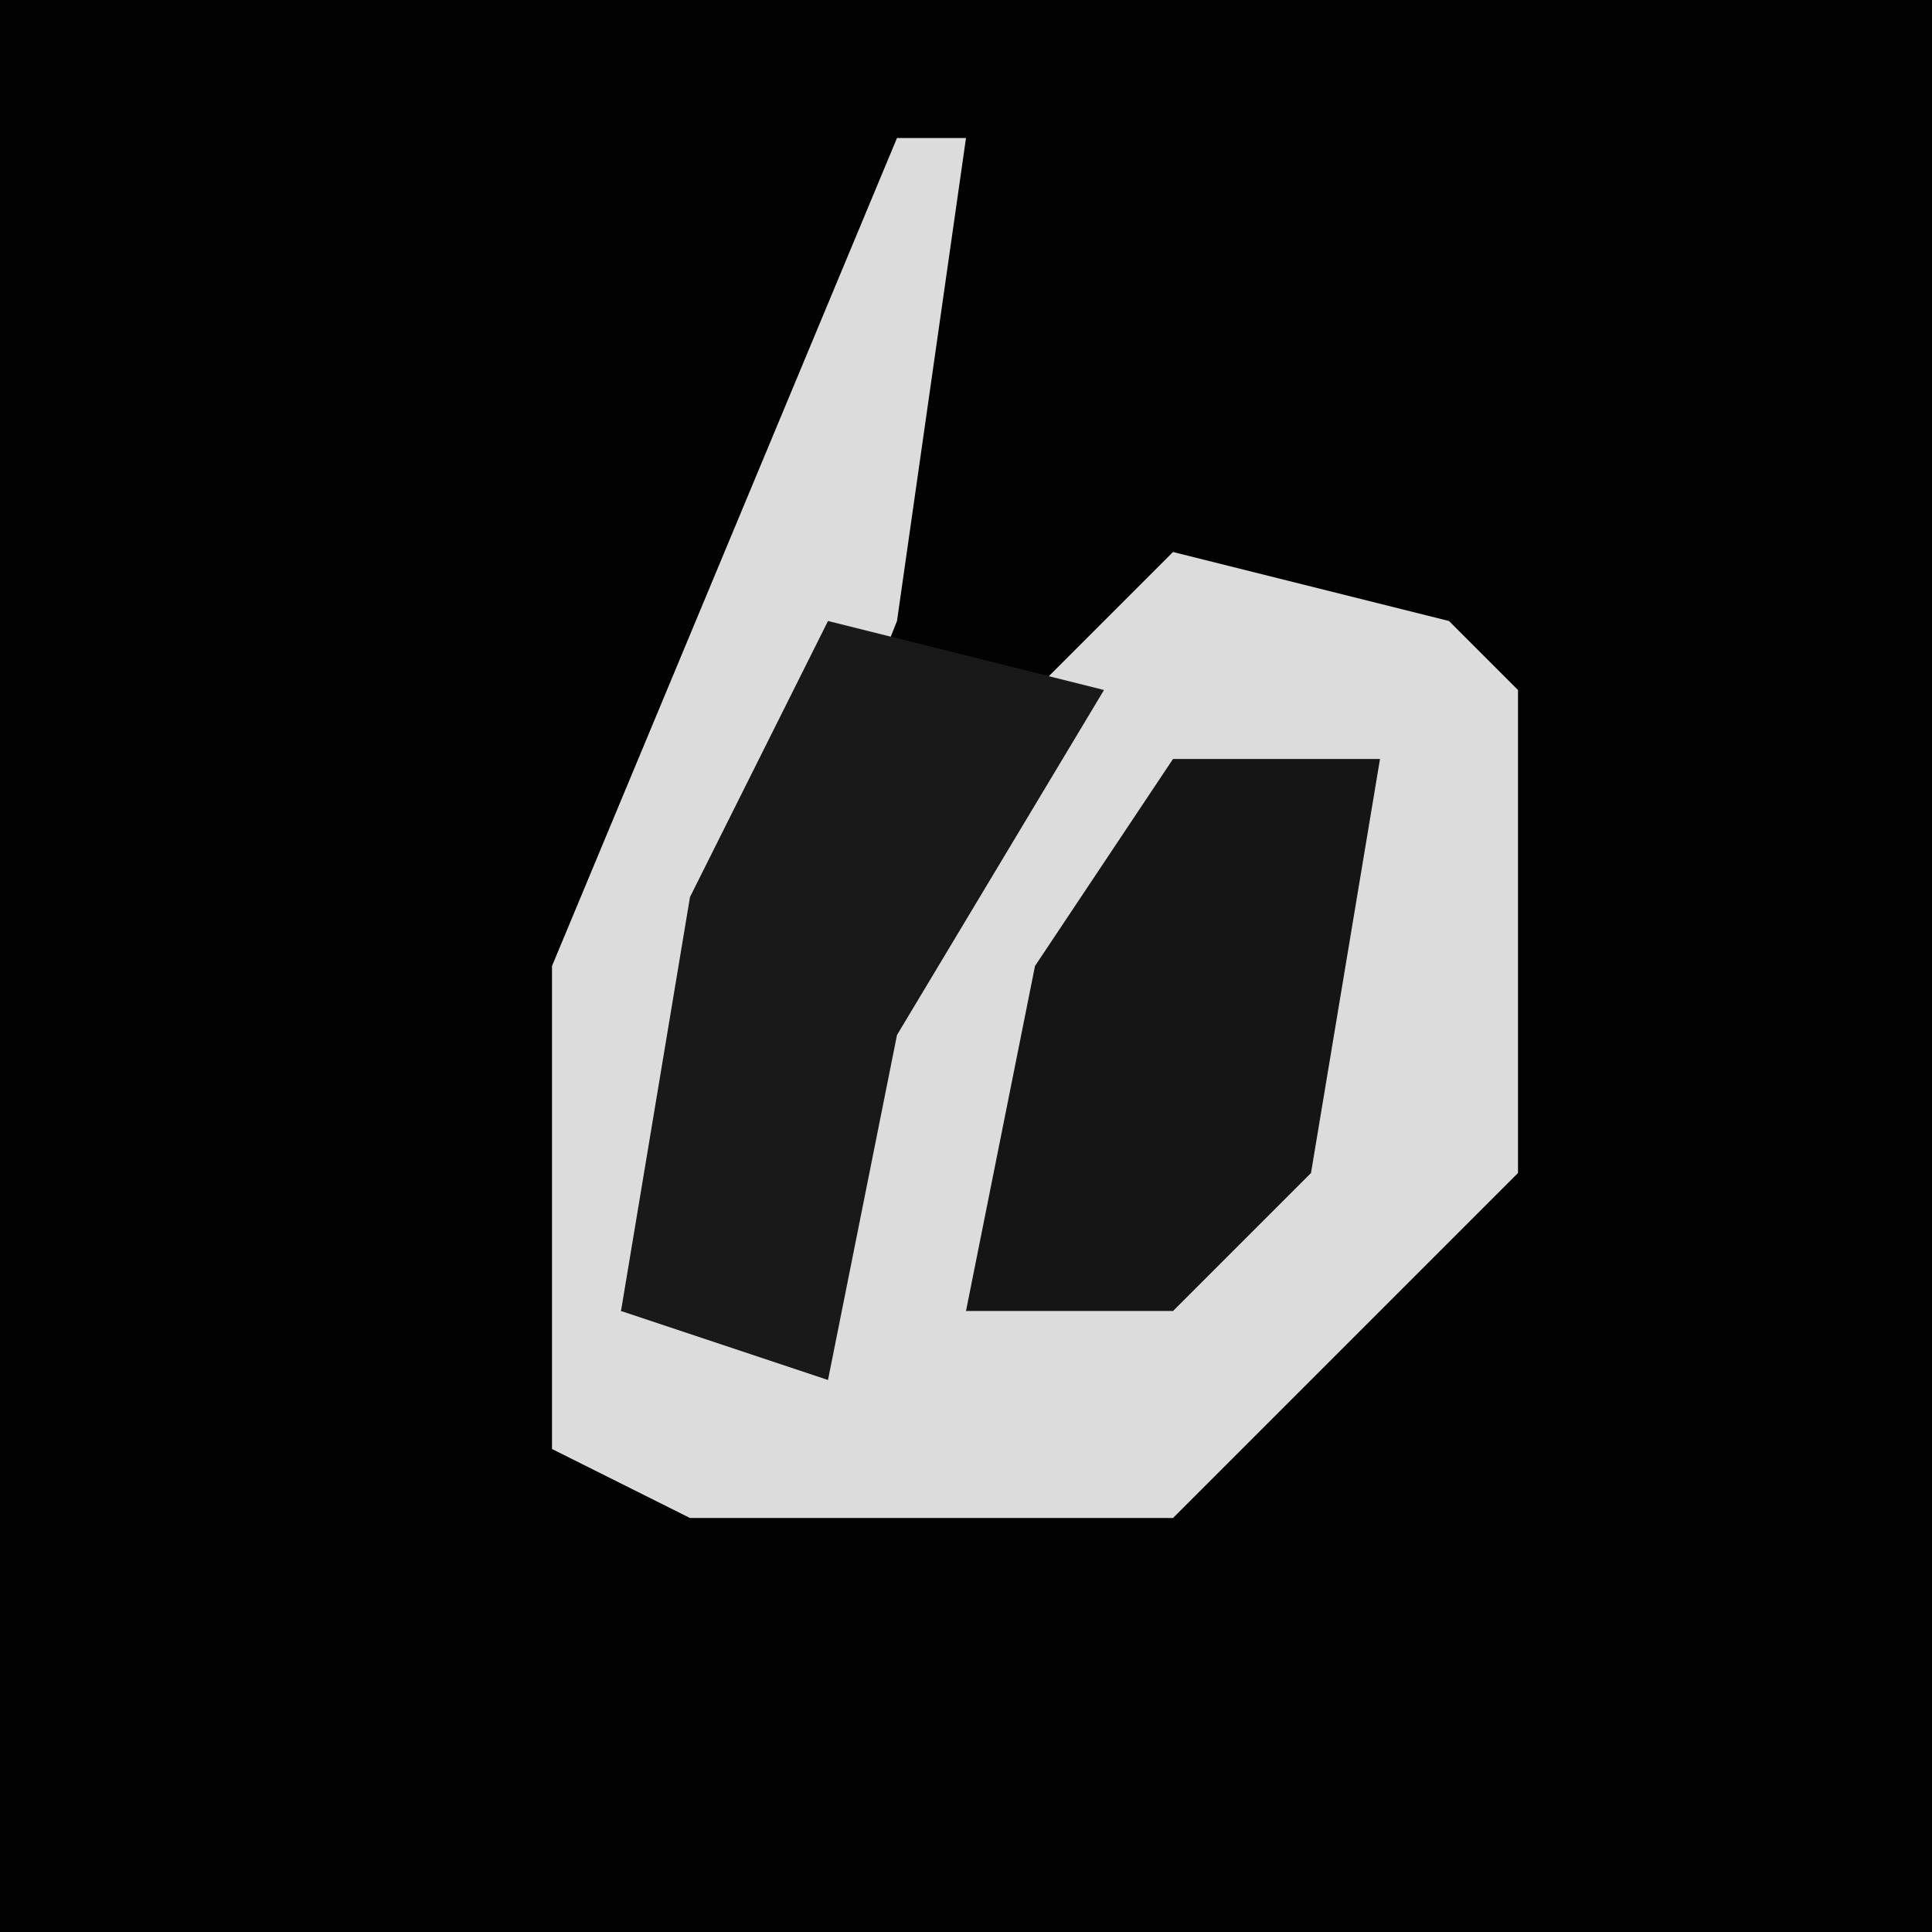 <?xml version="1.0" encoding="UTF-8"?>
<svg version="1.1" xmlns="http://www.w3.org/2000/svg" width="28" height="28">
<path d="M0,0 L28,0 L28,28 L0,28 Z " fill="#020202" transform="translate(0,0)"/>
<path d="M0,0 L1,0 L0,7 L-4,17 L-2,17 L1,9 L4,6 L8,7 L9,8 L9,15 L4,20 L-3,20 L-5,19 L-5,12 Z " fill="#DCDCDC" transform="translate(13,2)"/>
<path d="M0,0 L3,0 L2,6 L0,8 L-3,8 L-2,3 Z " fill="#151515" transform="translate(17,11)"/>
<path d="M0,0 L4,1 L1,6 L0,11 L-3,10 L-2,4 Z " fill="#191919" transform="translate(12,9)"/>
</svg>
